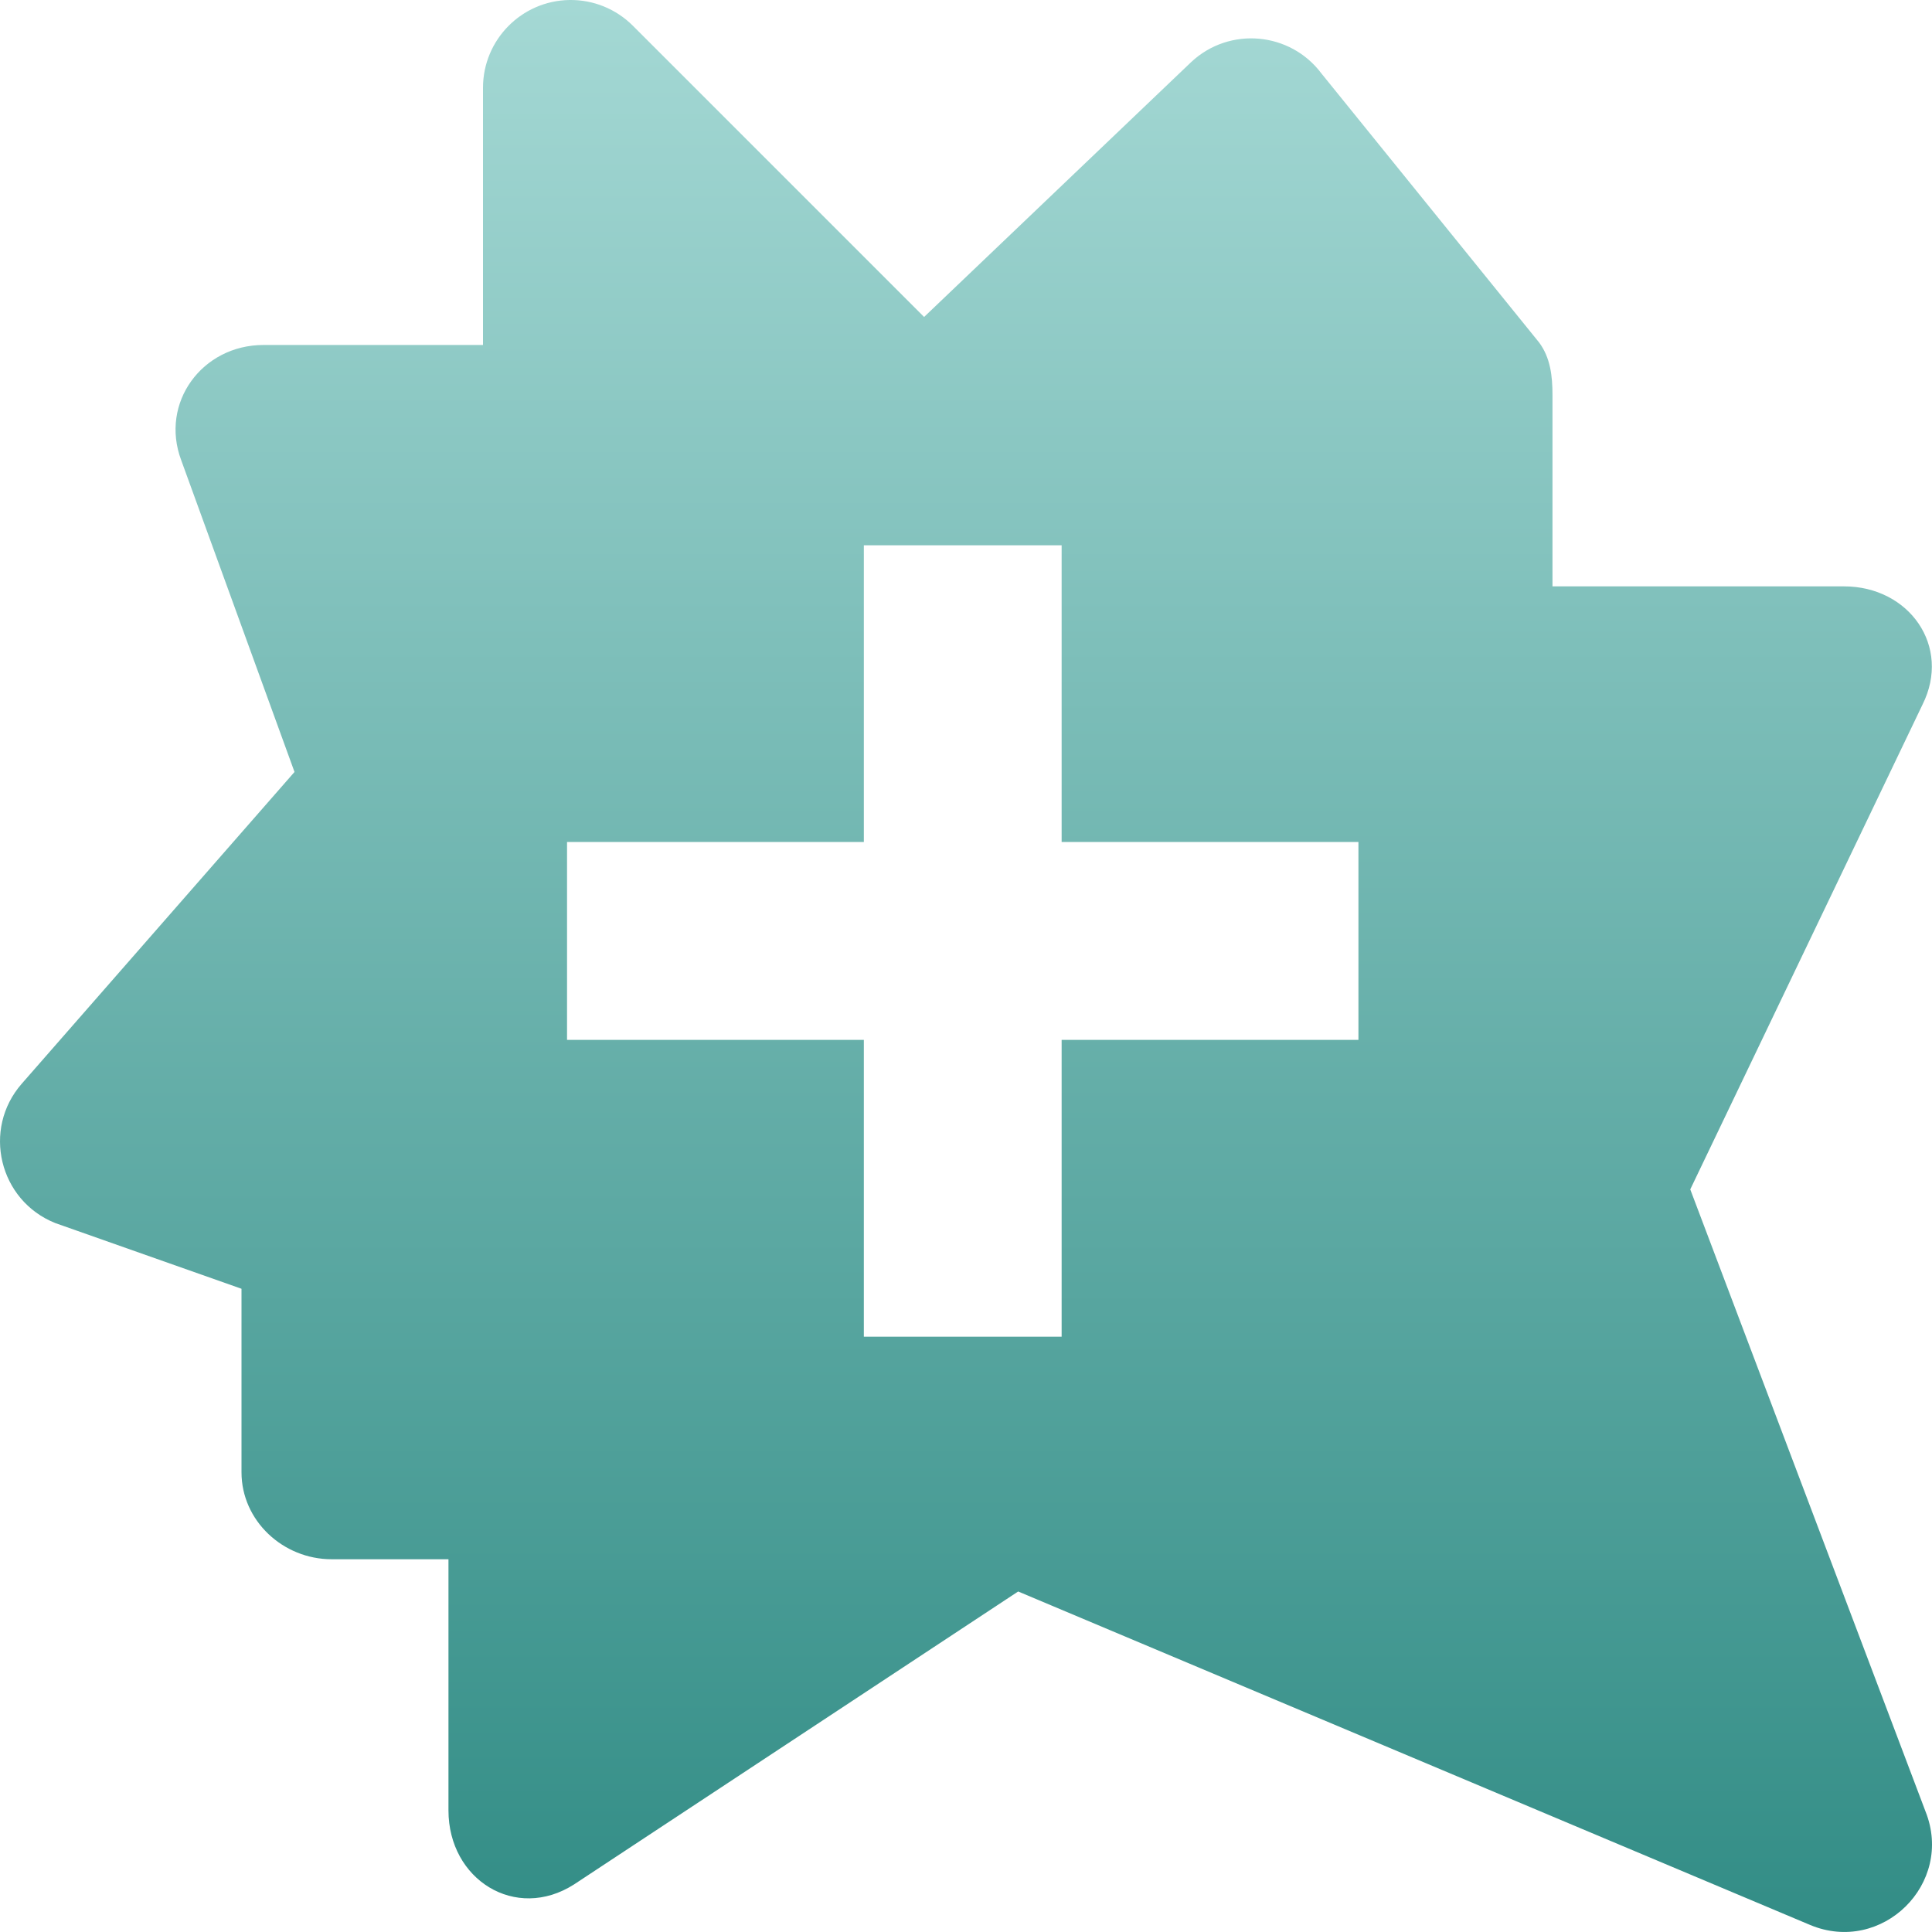 <svg xmlns="http://www.w3.org/2000/svg" style="isolation:isolate" width="16" height="16" viewBox="0 0 16 16">
 <defs>
  <style id="current-color-scheme" type="text/css">
   .ColorScheme-Text { color:#d3dae3; } .ColorScheme-Highlight { color:#5294e2; }
  </style>
  <linearGradient id="arrongin" x1="0%" x2="0%" y1="0%" y2="100%">
   <stop offset="0%" style="stop-color:#dd9b44; stop-opacity:1"/>
   <stop offset="100%" style="stop-color:#ad6c16; stop-opacity:1"/>
  </linearGradient>
  <linearGradient id="aurora" x1="0%" x2="0%" y1="0%" y2="100%">
   <stop offset="0%" style="stop-color:#09D4DF; stop-opacity:1"/>
   <stop offset="100%" style="stop-color:#9269F4; stop-opacity:1"/>
  </linearGradient>
  <linearGradient id="fitdance" x1="0%" x2="0%" y1="0%" y2="100%">
   <stop offset="0%" style="stop-color:#1AD6AB; stop-opacity:1"/>
   <stop offset="100%" style="stop-color:#329DB6; stop-opacity:1"/>
  </linearGradient>
  <linearGradient id="oomox" x1="0%" x2="0%" y1="0%" y2="100%">
   <stop offset="0%" style="stop-color:#a4d8d4; stop-opacity:1"/>
   <stop offset="100%" style="stop-color:#318c85; stop-opacity:1"/>
  </linearGradient>
  <linearGradient id="rainblue" x1="0%" x2="0%" y1="0%" y2="100%">
   <stop offset="0%" style="stop-color:#00F260; stop-opacity:1"/>
   <stop offset="100%" style="stop-color:#0575E6; stop-opacity:1"/>
  </linearGradient>
  <linearGradient id="sunrise" x1="0%" x2="0%" y1="0%" y2="100%">
   <stop offset="0%" style="stop-color: #FF8501; stop-opacity:1"/>
   <stop offset="100%" style="stop-color: #FFCB01; stop-opacity:1"/>
  </linearGradient>
  <linearGradient id="telinkrin" x1="0%" x2="0%" y1="0%" y2="100%">
   <stop offset="0%" style="stop-color: #b2ced6; stop-opacity:1"/>
   <stop offset="100%" style="stop-color: #6da5b7; stop-opacity:1"/>
  </linearGradient>
  <linearGradient id="60spsycho" x1="0%" x2="0%" y1="0%" y2="100%">
   <stop offset="0%" style="stop-color: #df5940; stop-opacity:1"/>
   <stop offset="25%" style="stop-color: #d8d15f; stop-opacity:1"/>
   <stop offset="50%" style="stop-color: #e9882a; stop-opacity:1"/>
   <stop offset="100%" style="stop-color: #279362; stop-opacity:1"/>
  </linearGradient>
  <linearGradient id="90ssummer" x1="0%" x2="0%" y1="0%" y2="100%">
   <stop offset="0%" style="stop-color: #f618c7; stop-opacity:1"/>
   <stop offset="20%" style="stop-color: #94ffab; stop-opacity:1"/>
   <stop offset="50%" style="stop-color: #fbfd54; stop-opacity:1"/>
   <stop offset="100%" style="stop-color: #0f83ae; stop-opacity:1"/>
  </linearGradient>
 </defs>
 <path style="fill:url(#oomox)" class="ColorScheme-Text" fill-rule="evenodd" d="M 4.716 0 C 4.319 0.006 4 0.33 4 0.727 L 4 2.857 L 2.182 2.857 C 1.674 2.857 1.322 3.336 1.501 3.812 L 2.439 6.393 L 0.18 8.975 C -0.15 9.352 -0.008 9.943 0.458 10.129 L 2 10.673 L 2 12.193 C 2 12.594 2.344 12.913 2.746 12.913 L 3.714 12.913 L 3.714 14.993 C 3.714 15.567 4.27 15.915 4.754 15.606 L 8.432 13.18 L 14.989 15.941 C 15.584 16.191 16.186 15.6 15.946 15.001 L 13.998 9.85 L 15.921 5.836 C 16.163 5.353 15.811 4.856 15.271 4.856 L 12.857 4.856 L 12.857 3.272 C 12.857 3.115 12.84 2.962 12.746 2.836 L 10.944 0.609 C 10.685 0.263 10.182 0.218 9.866 0.513 L 7.653 2.625 L 5.241 0.213 C 5.102 0.074 4.913 -0.003 4.716 0 Z M 11.25 8.612 L 8.792 8.612 L 8.792 11.07 L 7.154 11.07 L 7.154 8.612 L 4.696 8.612 L 4.696 6.973 L 7.154 6.973 L 7.154 4.516 L 8.792 4.516 L 8.792 6.973 L 11.25 6.973 L 11.25 8.612 Z"/>
</svg>
